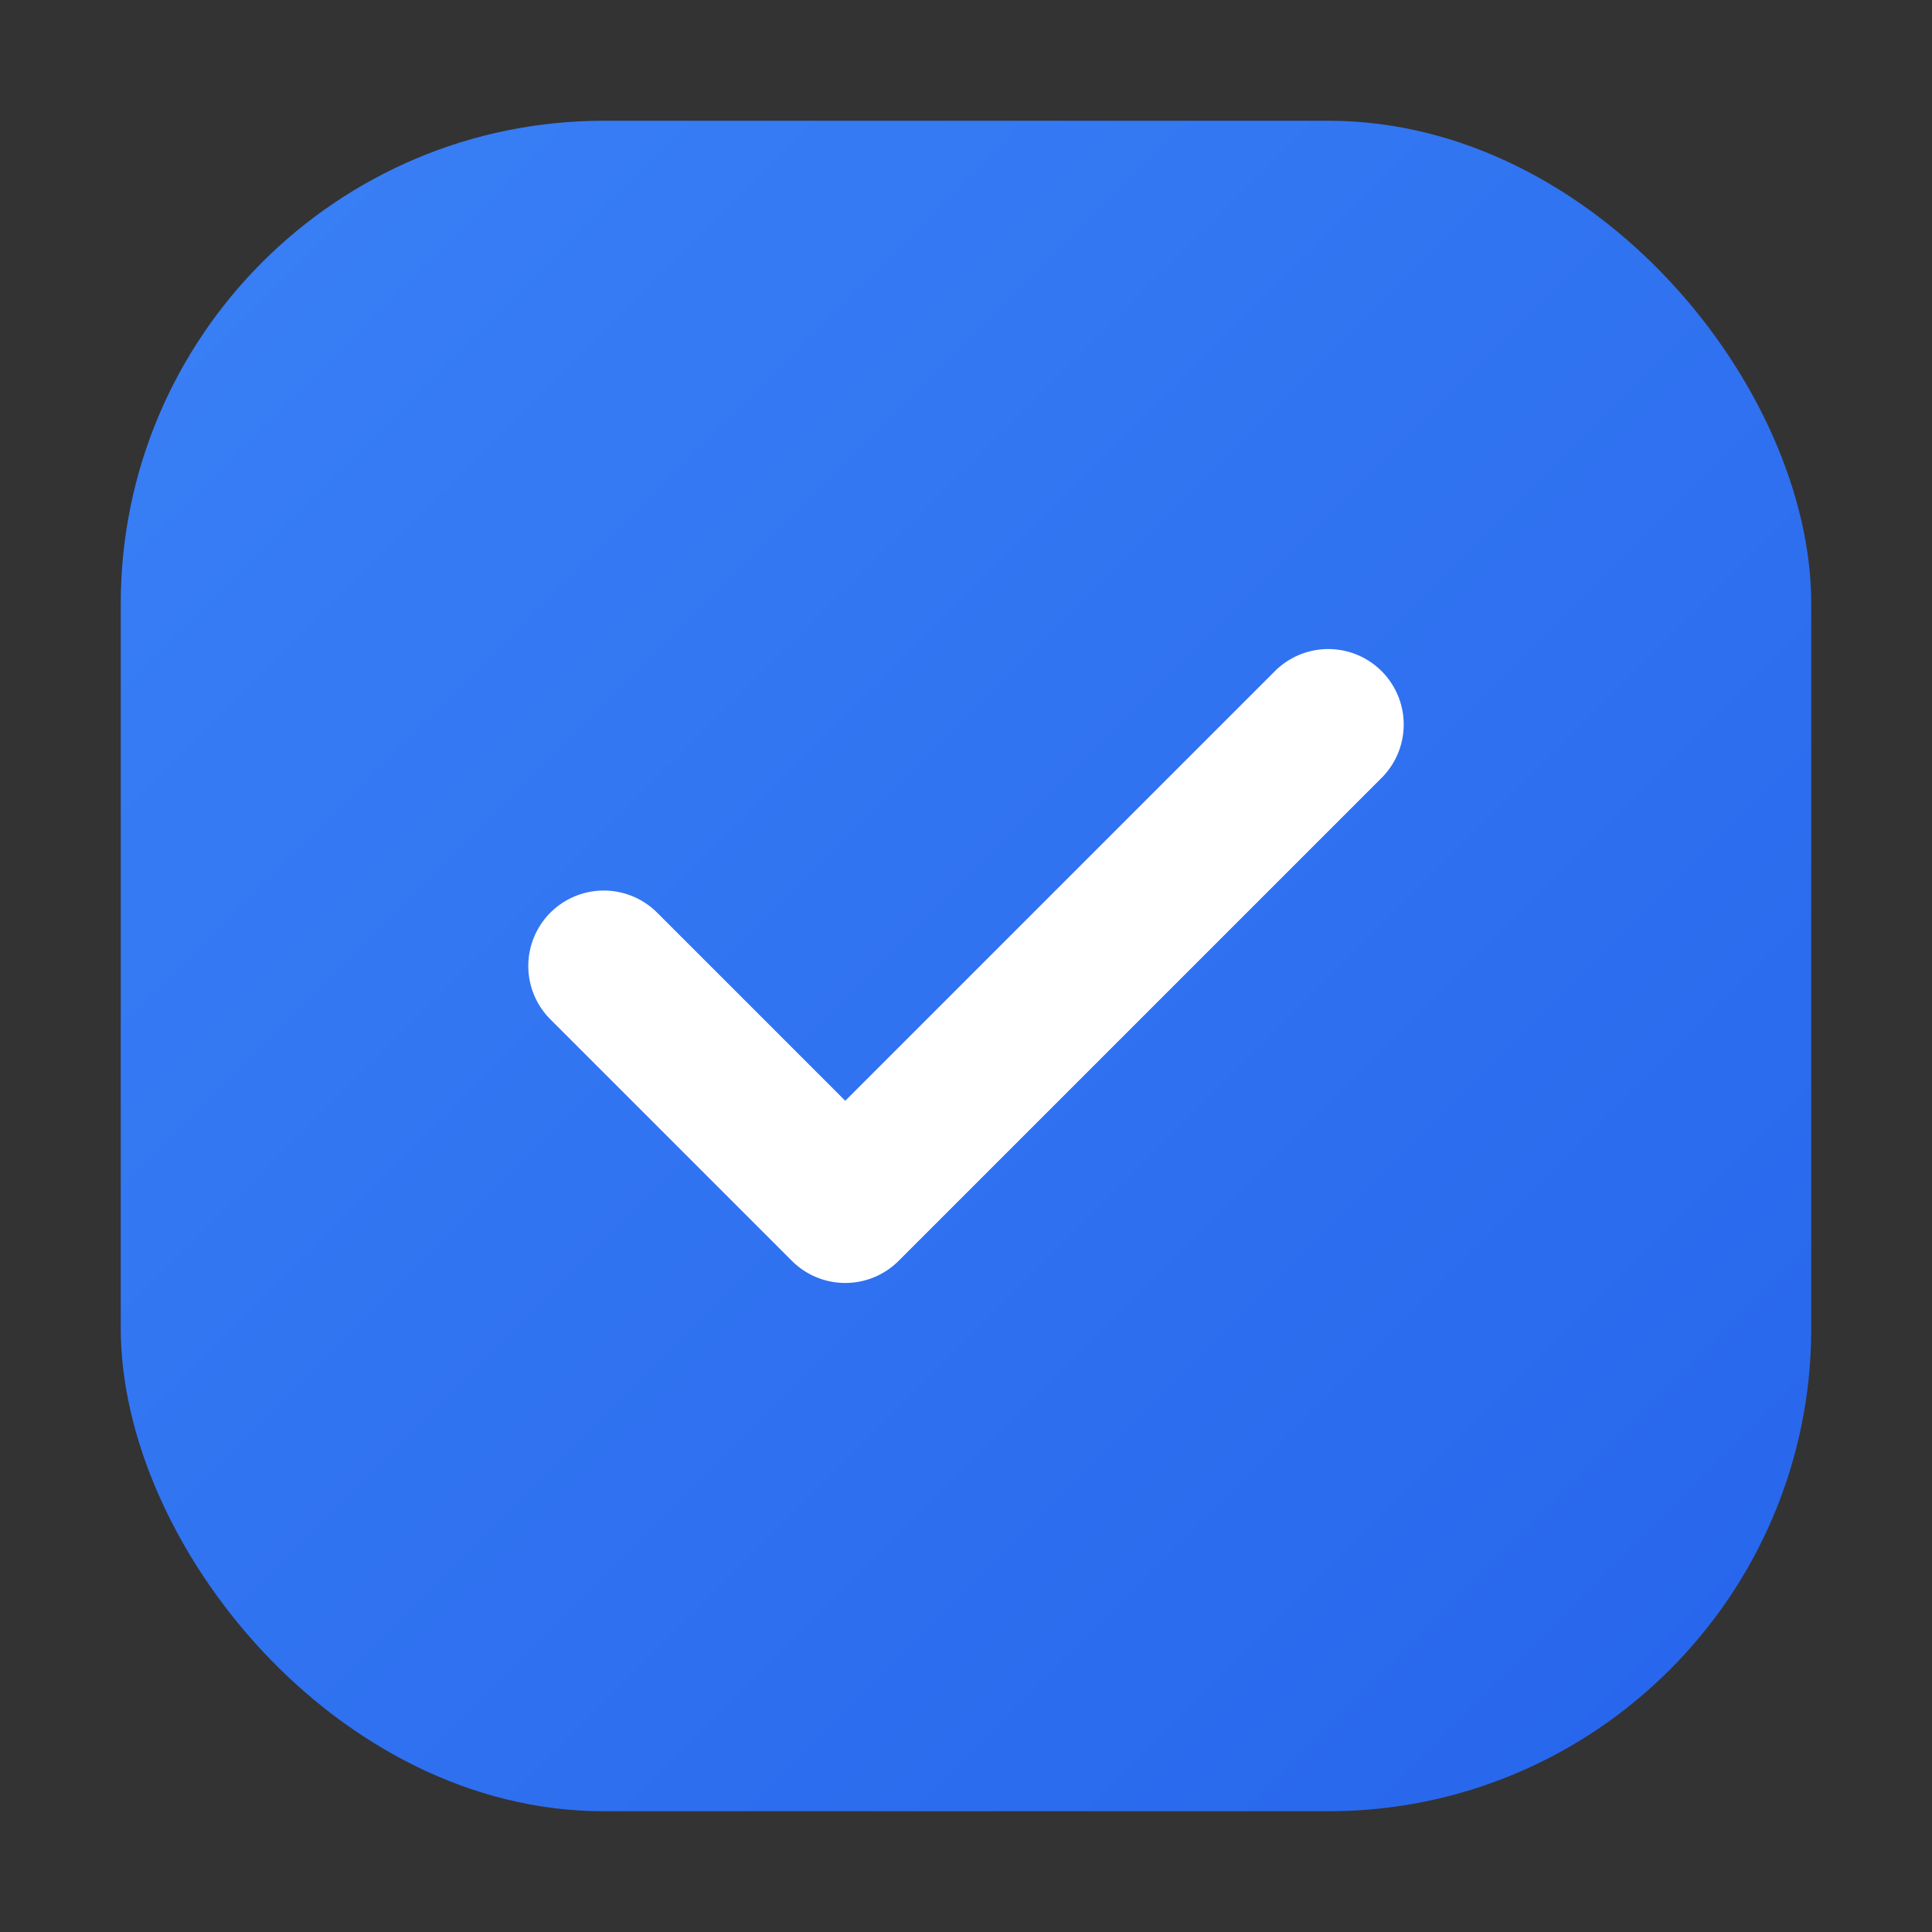 <svg width="32" height="32" viewBox="0 0 32 32" fill="none"
    xmlns="http://www.w3.org/2000/svg">
    <rect x="0" y="0" width="32" height="32" fill="#333333" stroke="none"/>
    <!-- Static favicon without animations -->
    <defs>
        <linearGradient id="gradient" x1="0" y1="0" x2="32" y2="32" gradientUnits="userSpaceOnUse">
            <stop offset="0%" stop-color="#3B82F6" />
            <stop offset="100%" stop-color="#2563EB" />
        </linearGradient>
    </defs>

    <!-- Background squircle with gradient -->
    <rect x="2" y="2" width="28" height="28" rx="8" ry="8" fill="url(#gradient)" />

    <!-- White tick symbol - static, no animation -->
    <path d="M10 16L14 20L22 12" stroke="white" stroke-width="2.5" stroke-linecap="round" stroke-linejoin="round" />
</svg> 